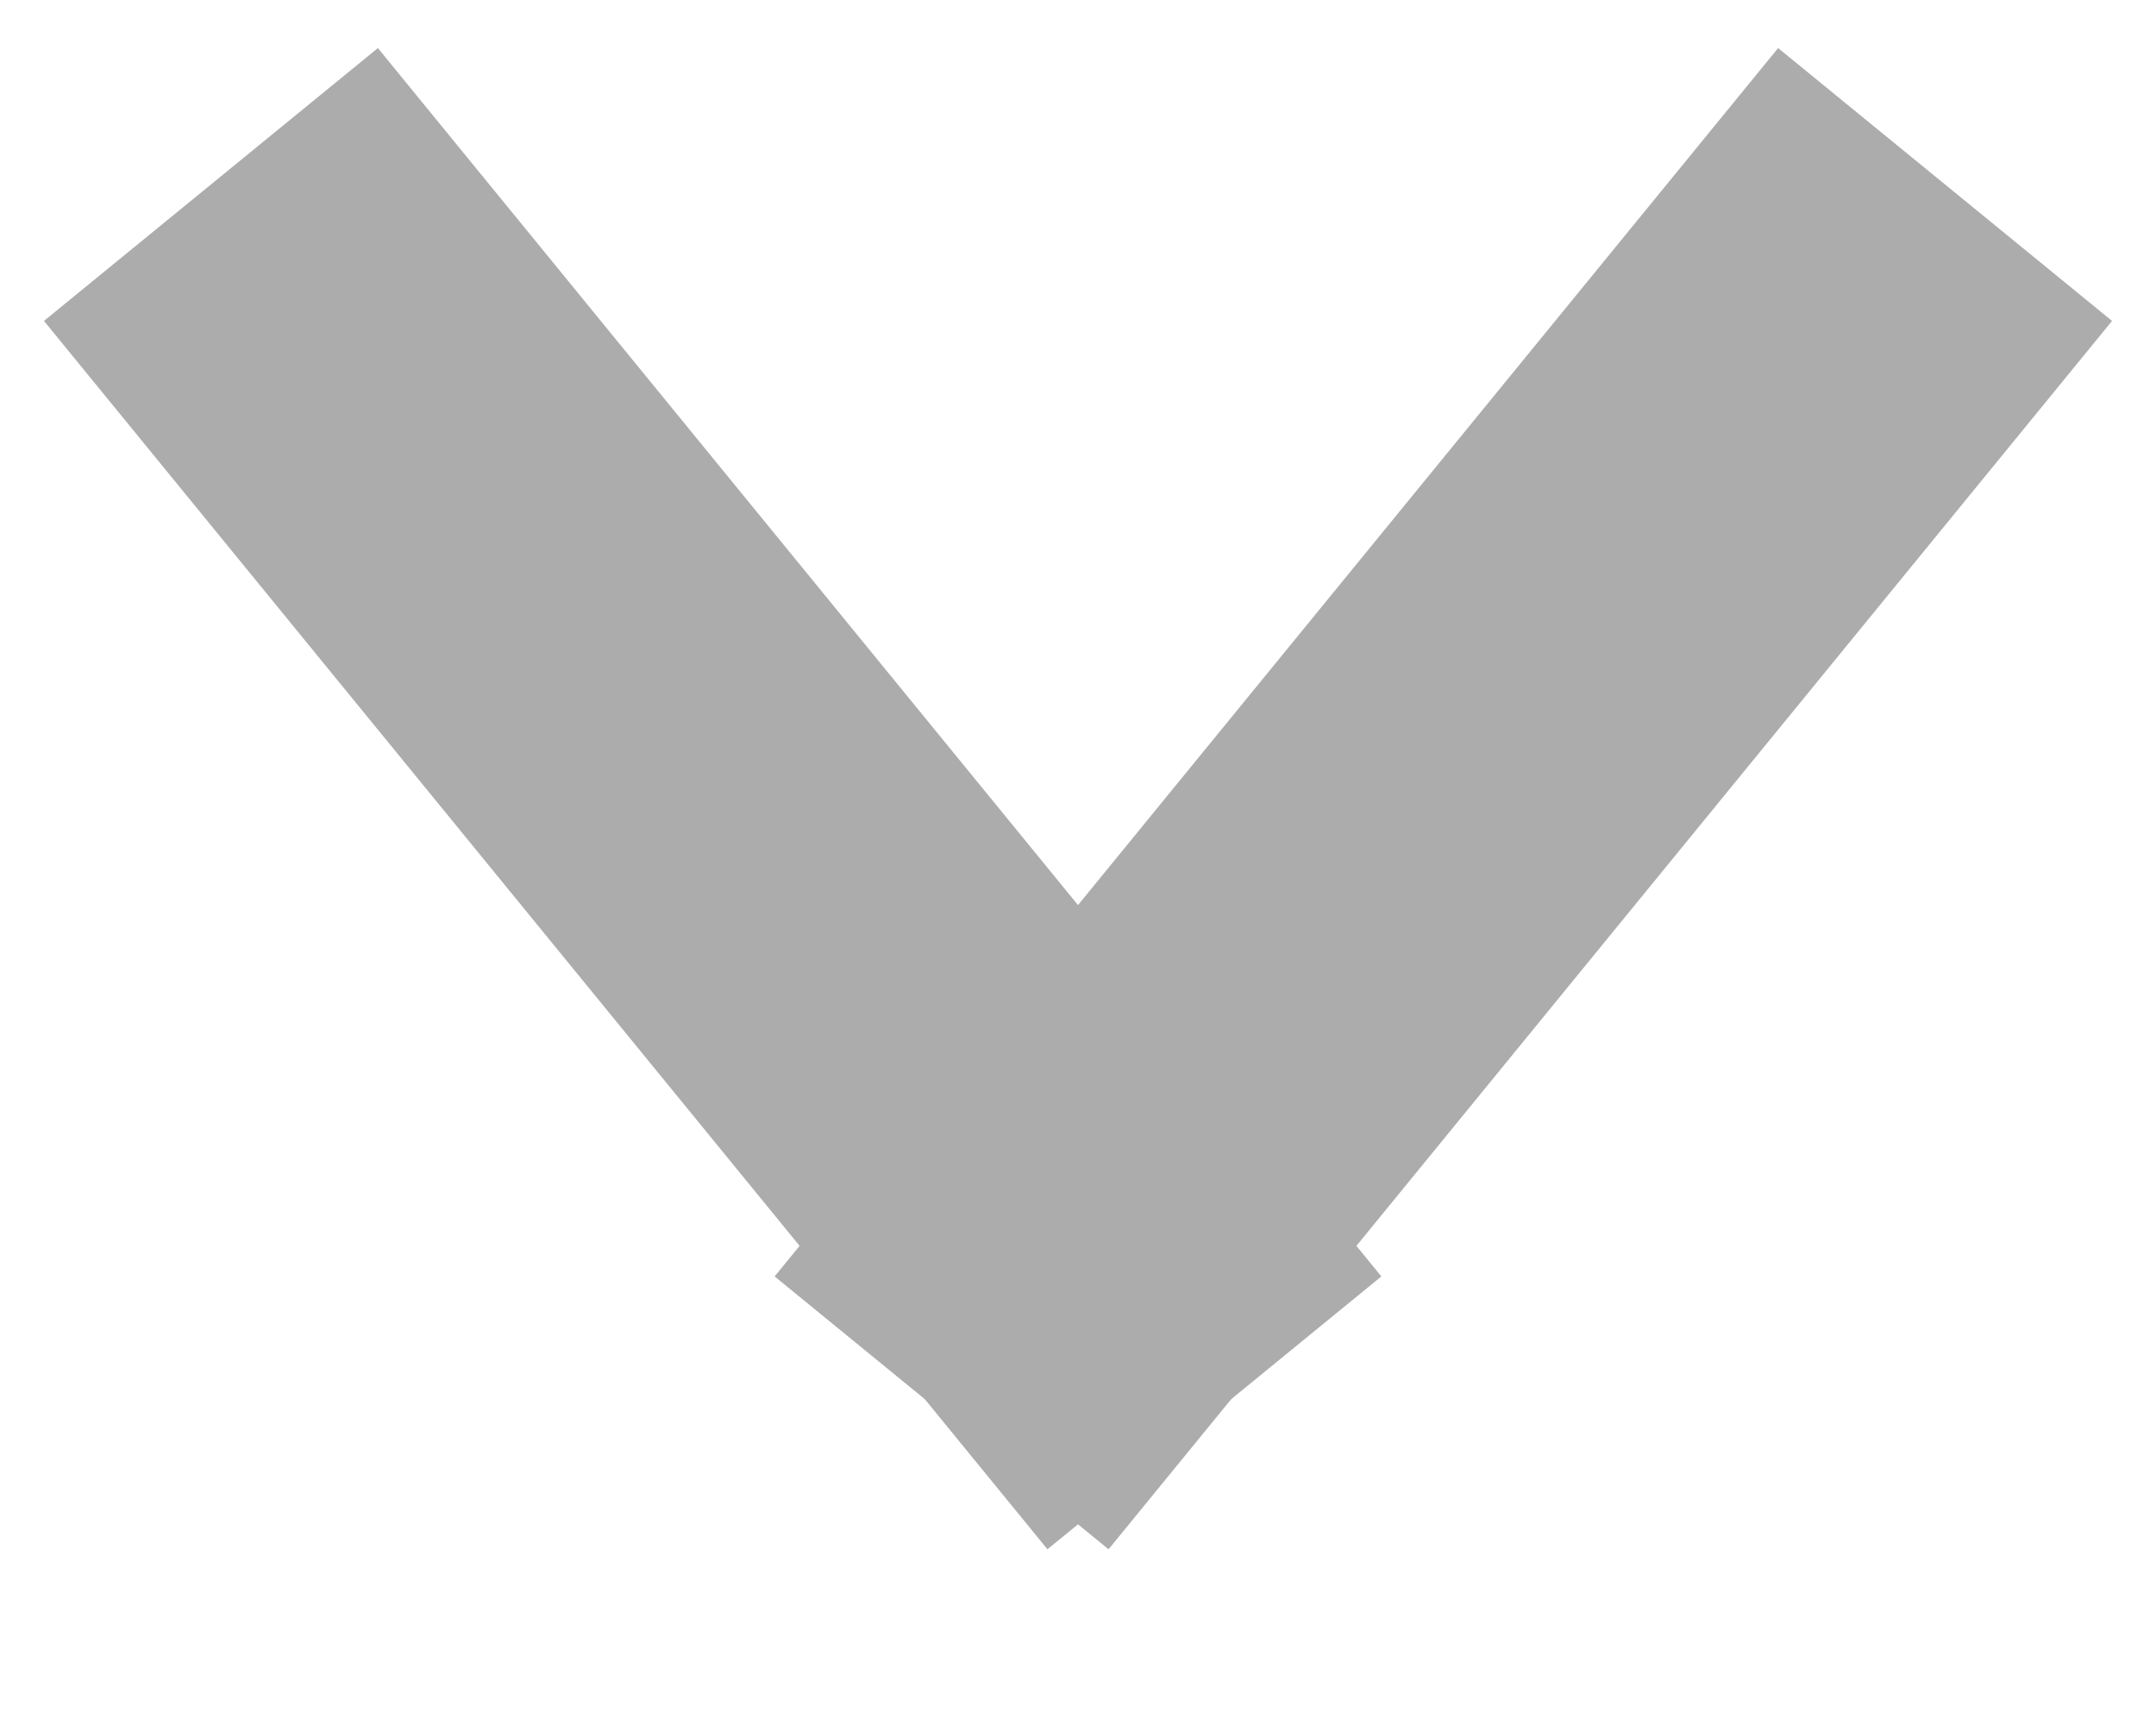 <svg xmlns="http://www.w3.org/2000/svg" width="10" height="8"><g><title>Layer 1</title><g id="Page-1" fill="none" fill-rule="evenodd" stroke-linecap="square" transform="rotate(180 5,3.704)"><g id="Comment" stroke="#ACACAC" stroke-width="2"><g id="Downvote-Normal-Comment"><path id="Line-3" d="m1.611,5.778l3.389,-4.148"/><path id="Line-4" d="m8.389,5.778l-3.389,-4.148"/></g></g></g></g></svg>